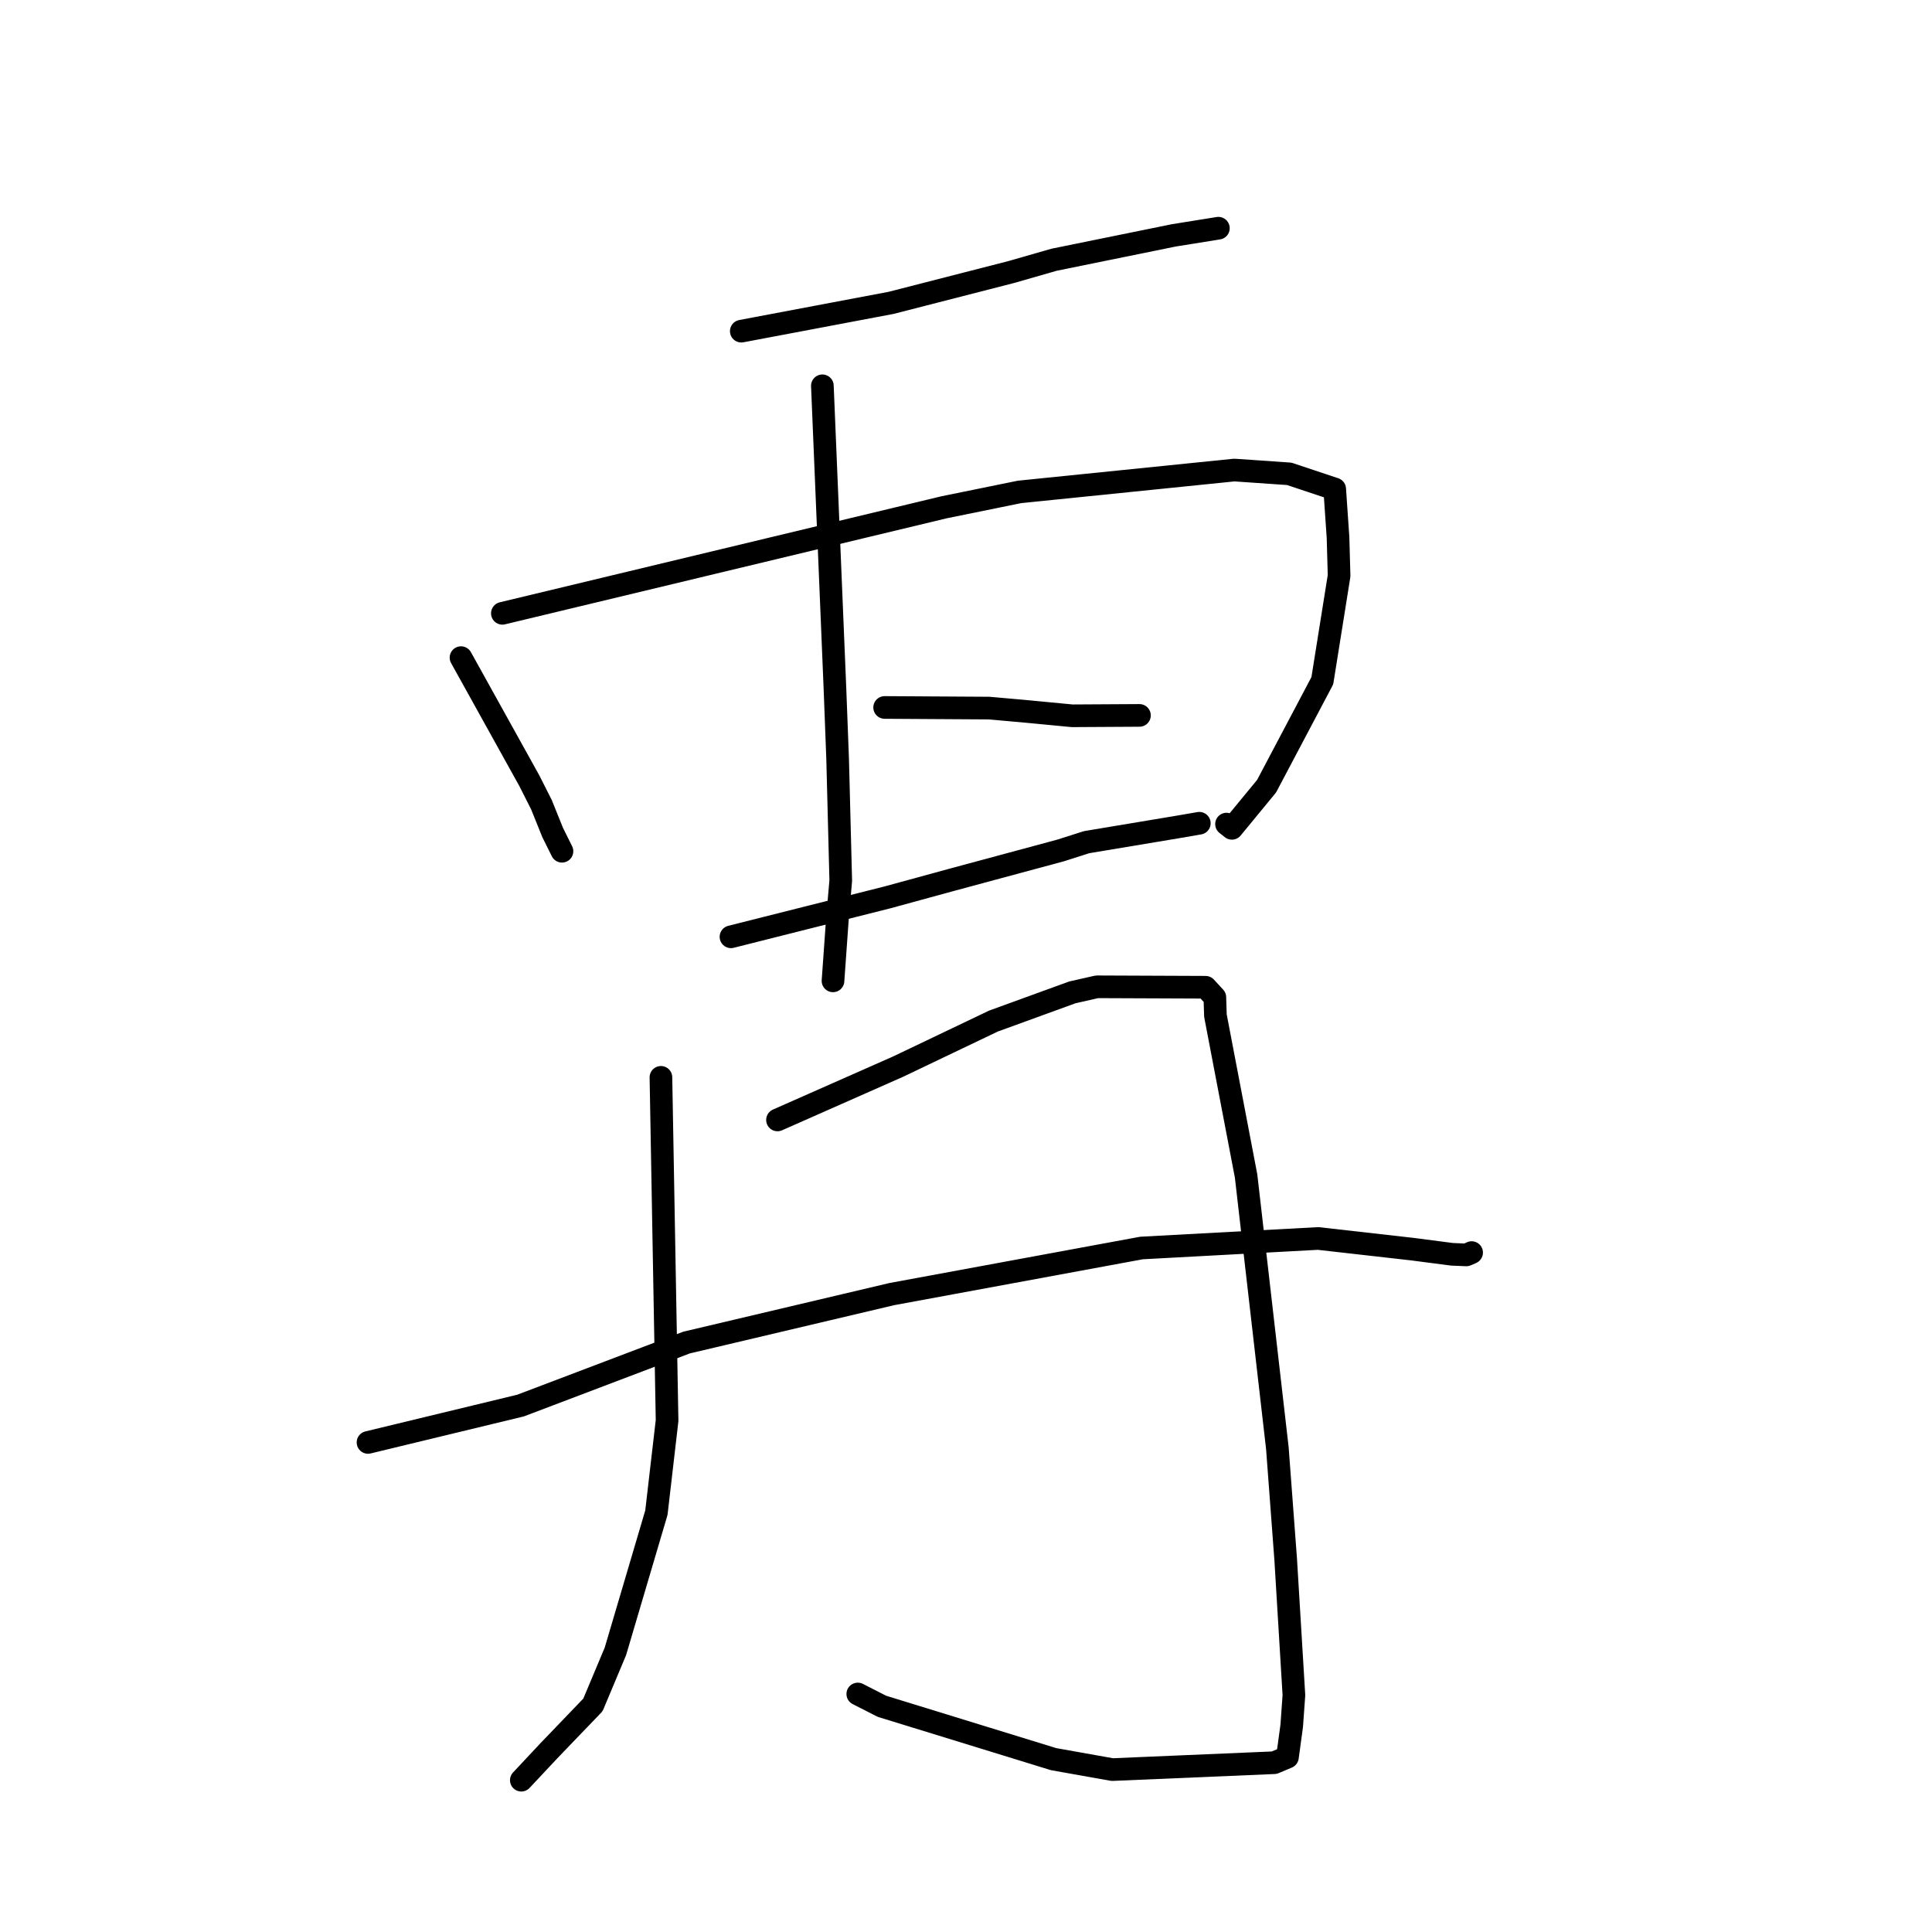 <?xml version="1.0" standalone="no"?>
    <svg width="256" height="256" xmlns="http://www.w3.org/2000/svg" version="1.1">
    <polyline stroke="black" stroke-width="3" stroke-linecap="round" fill="transparent" stroke-linejoin="round" points="98.225 43.881 108.147 42.007 118.07 40.132 133.982 36.05 139.672 34.417 155.532 31.188 160.858 30.333 161.436 30.24 161.443 30.239 " />
        <polyline stroke="black" stroke-width="3" stroke-linecap="round" fill="transparent" stroke-linejoin="round" points="61.086 87.139 65.617 95.302 70.147 103.465 71.749 106.636 73.23 110.313 74.389 112.643 74.464 112.795 " />
        <polyline stroke="black" stroke-width="3" stroke-linecap="round" fill="transparent" stroke-linejoin="round" points="66.567 81.268 95.829 74.243 125.092 67.219 135.1 65.18 163.551 62.284 170.835 62.786 176.855 64.793 176.973 66.529 176.986 66.717 176.986 66.72 177.295 71.214 177.436 76.295 175.215 90.198 167.83 104.173 163.234 109.759 162.521 109.196 " />
        <polyline stroke="black" stroke-width="3" stroke-linecap="round" fill="transparent" stroke-linejoin="round" points="108.969 51.121 109.803 71.195 110.637 91.27 110.991 100.572 111.404 116.685 110.96 121.779 110.43 129.224 110.377 129.969 " />
        <polyline stroke="black" stroke-width="3" stroke-linecap="round" fill="transparent" stroke-linejoin="round" points="117.219 93.742 124.135 93.784 131.05 93.826 135.566 94.225 142.075 94.846 150.927 94.795 150.984 94.795 " />
        <polyline stroke="black" stroke-width="3" stroke-linecap="round" fill="transparent" stroke-linejoin="round" points="96.858 124.132 107.209 121.523 117.561 118.915 126.135 116.572 140.516 112.695 143.97 111.594 156.223 109.549 158.658 109.129 158.901 109.087 158.917 109.084 " />
        <polyline stroke="black" stroke-width="3" stroke-linecap="round" fill="transparent" stroke-linejoin="round" points="87.577 142.754 87.984 165.493 88.391 188.232 86.976 200.436 81.546 218.81 78.568 225.909 72.769 231.944 69.413 235.526 69.077 235.885 " />
        <polyline stroke="black" stroke-width="3" stroke-linecap="round" fill="transparent" stroke-linejoin="round" points="103.022 148.398 111.006 144.868 118.991 141.338 131.639 135.297 142.085 131.497 145.347 130.757 159.744 130.816 160.974 132.145 161.051 134.575 165.114 155.829 169.257 191.884 170.362 206.649 171.45 224.623 171.159 228.682 170.594 232.83 168.859 233.561 168.847 233.567 147.377 234.481 139.609 233.096 116.854 226.091 113.661 224.462 " />
        <polyline stroke="black" stroke-width="3" stroke-linecap="round" fill="transparent" stroke-linejoin="round" points="48.763 191.13 58.87 188.687 68.976 186.245 90.975 177.894 118.162 171.476 151.255 165.367 174.657 164.104 187.145 165.518 192.397 166.201 194.294 166.283 194.963 165.996 194.998 165.974 " />
        </svg>
